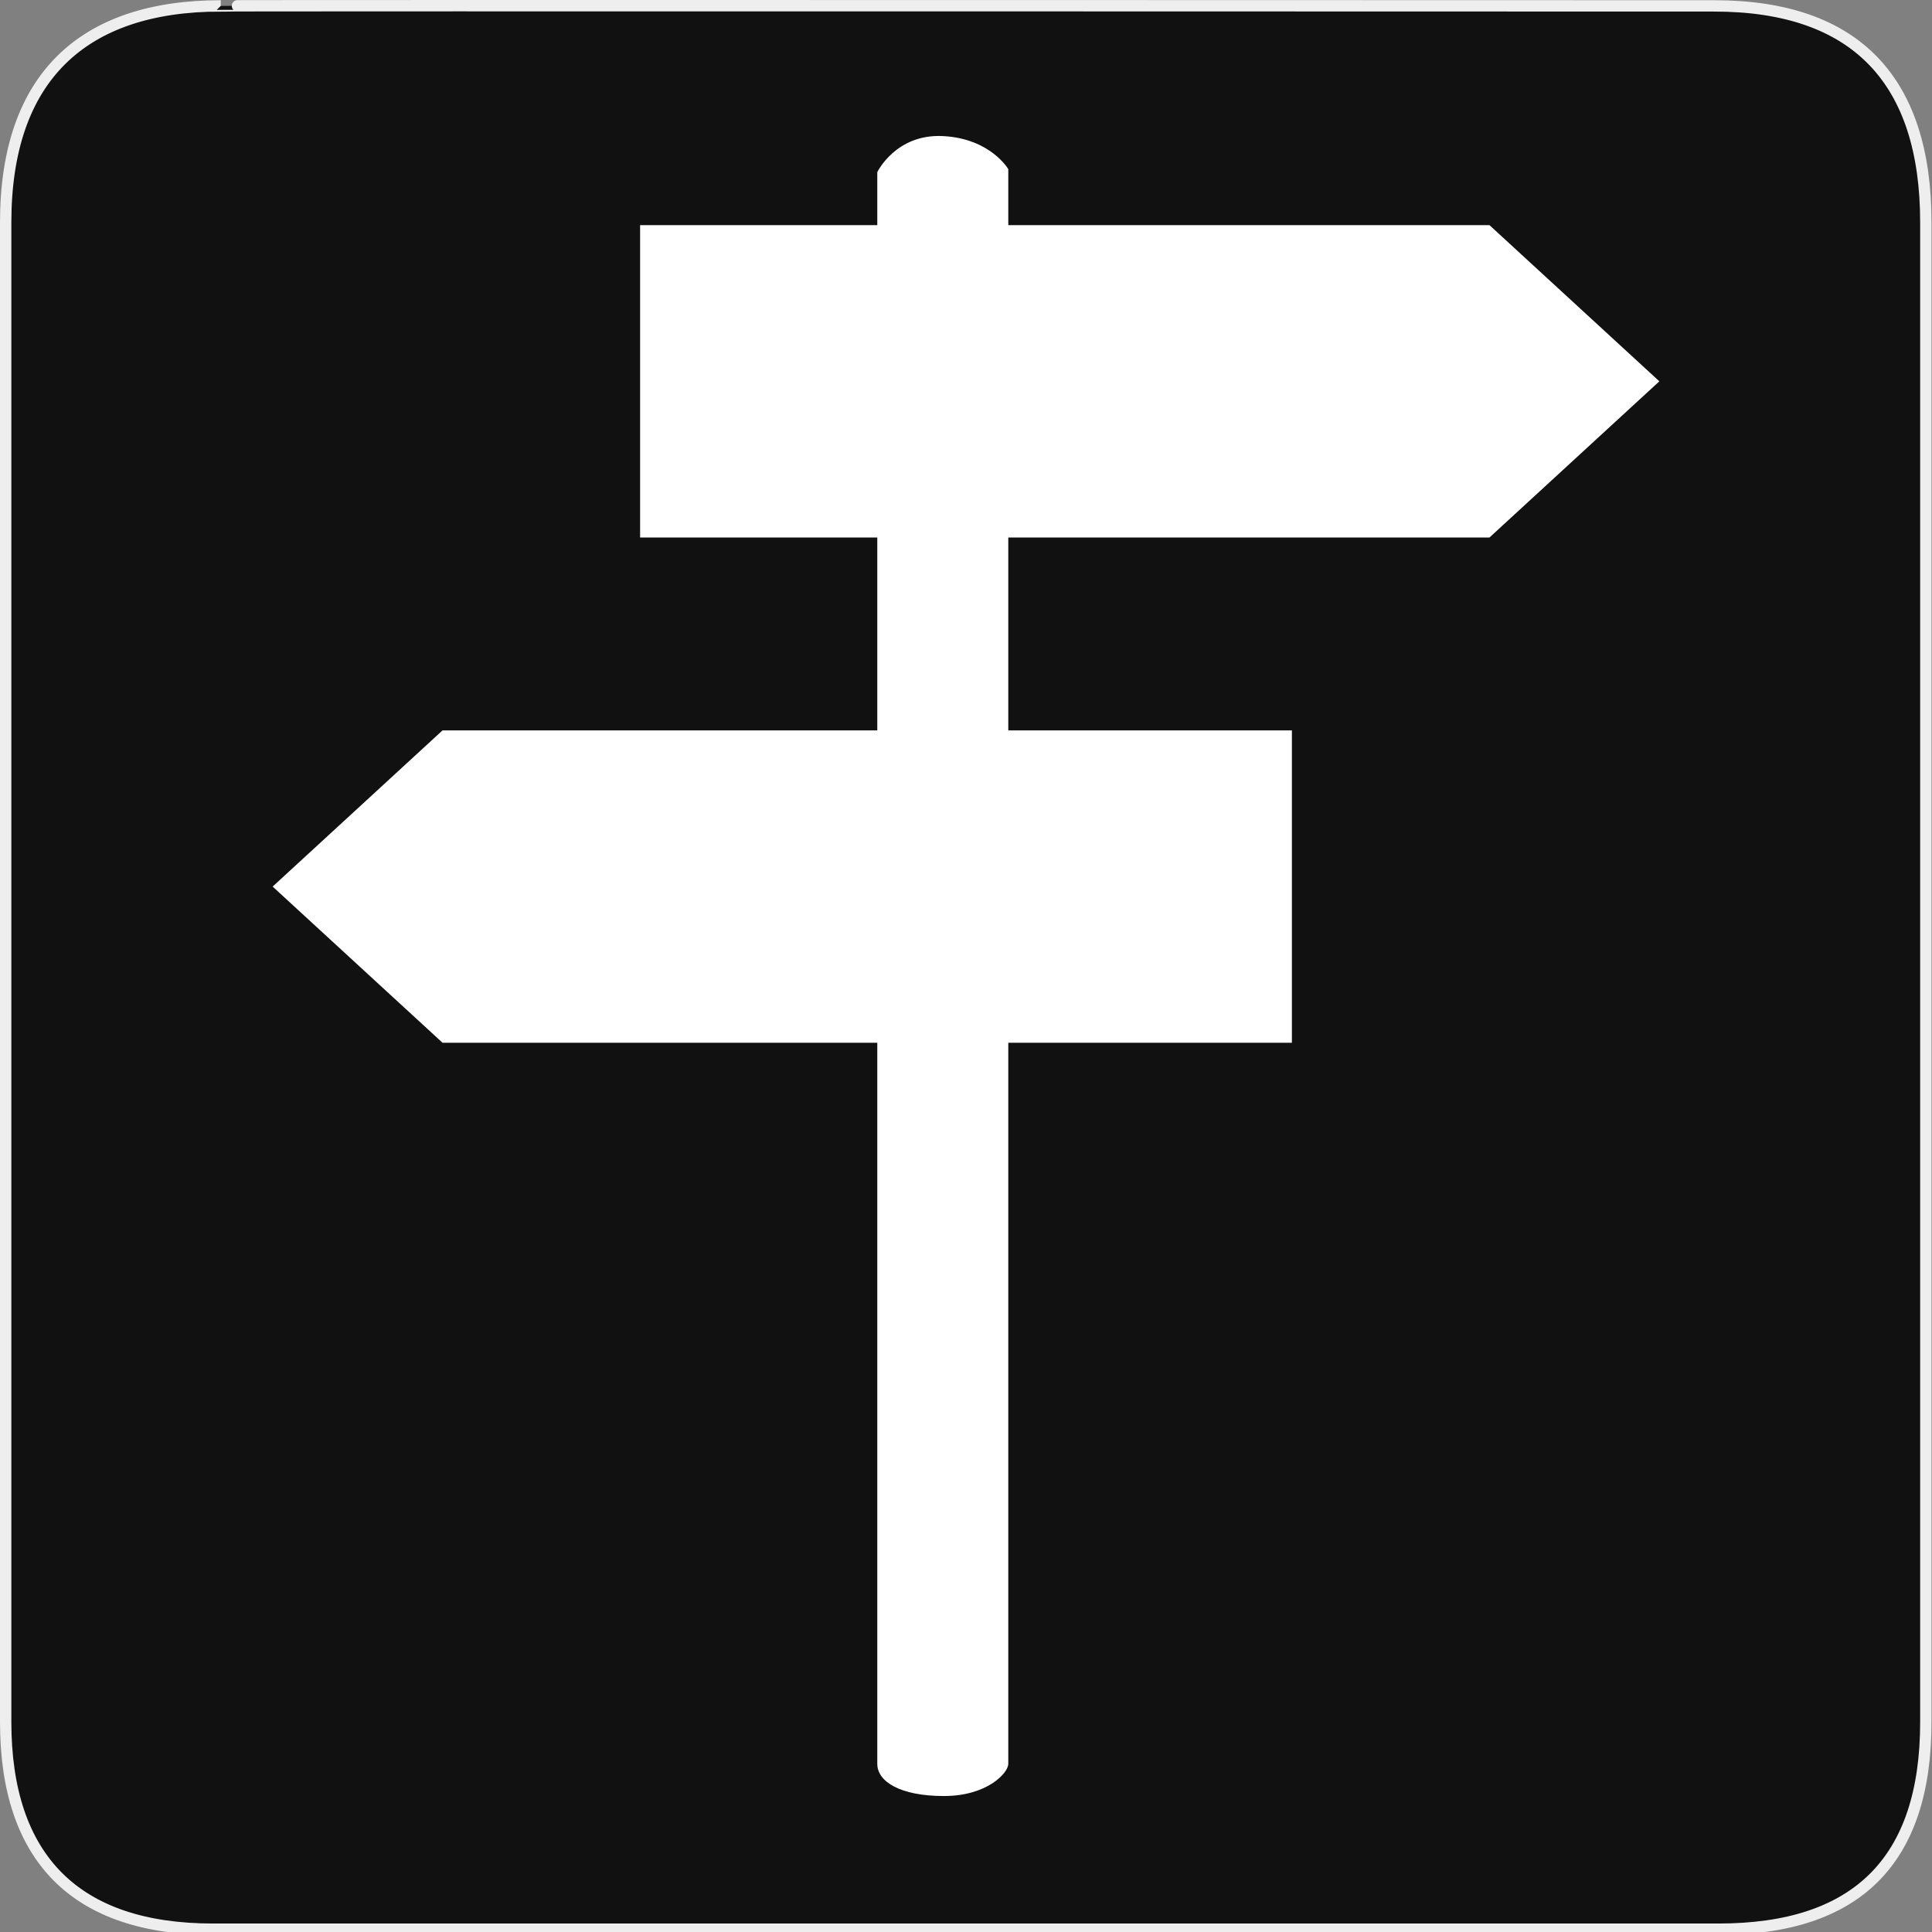 <svg width="580" height="580" viewBox="0 0 580 580" fill="none" xmlns="http://www.w3.org/2000/svg">
<rect x="0" y="0" width="580" height="580" fill="#808080" stroke="none"/>
<g clip-path="url(#clip0)">
<path d="M66.275 1.768C24.94 1.768 1.704 23.139 1.704 66.804V516.927C1.704 557.771 22.598 579.156 63.896 579.156H515.92C557.227 579.156 578.149 558.84 578.149 516.927V66.804C578.149 24.203 557.227 1.768 514.627 1.768C514.624 1.768 66.133 1.625 66.275 1.768Z" fill="#111111" stroke="#EEEEEE" stroke-width="3.408"/>
<path d="M447.153 161.359L498.15 114.475L447.153 67.592H302.696V50.779C302.696 50.779 297.403 41.622 283.165 40.856C268.928 40.09 263.368 51.682 263.368 51.682V67.592H192.162V161.359H263.368V219.272H132.847L81.85 266.155L132.847 313.039H263.368V529.528C263.368 534.859 270.278 539.18 283.358 539.18C296.439 539.18 302.696 532.193 302.696 529.528V313.039H387.838V219.272H302.696V161.359H447.153Z" fill="white"/>
</g>
<defs>
<clipPath id="clip0">
<path d="M0 0H580V580H0V0Z" fill="white"/>
</clipPath>
</defs>
</svg>
